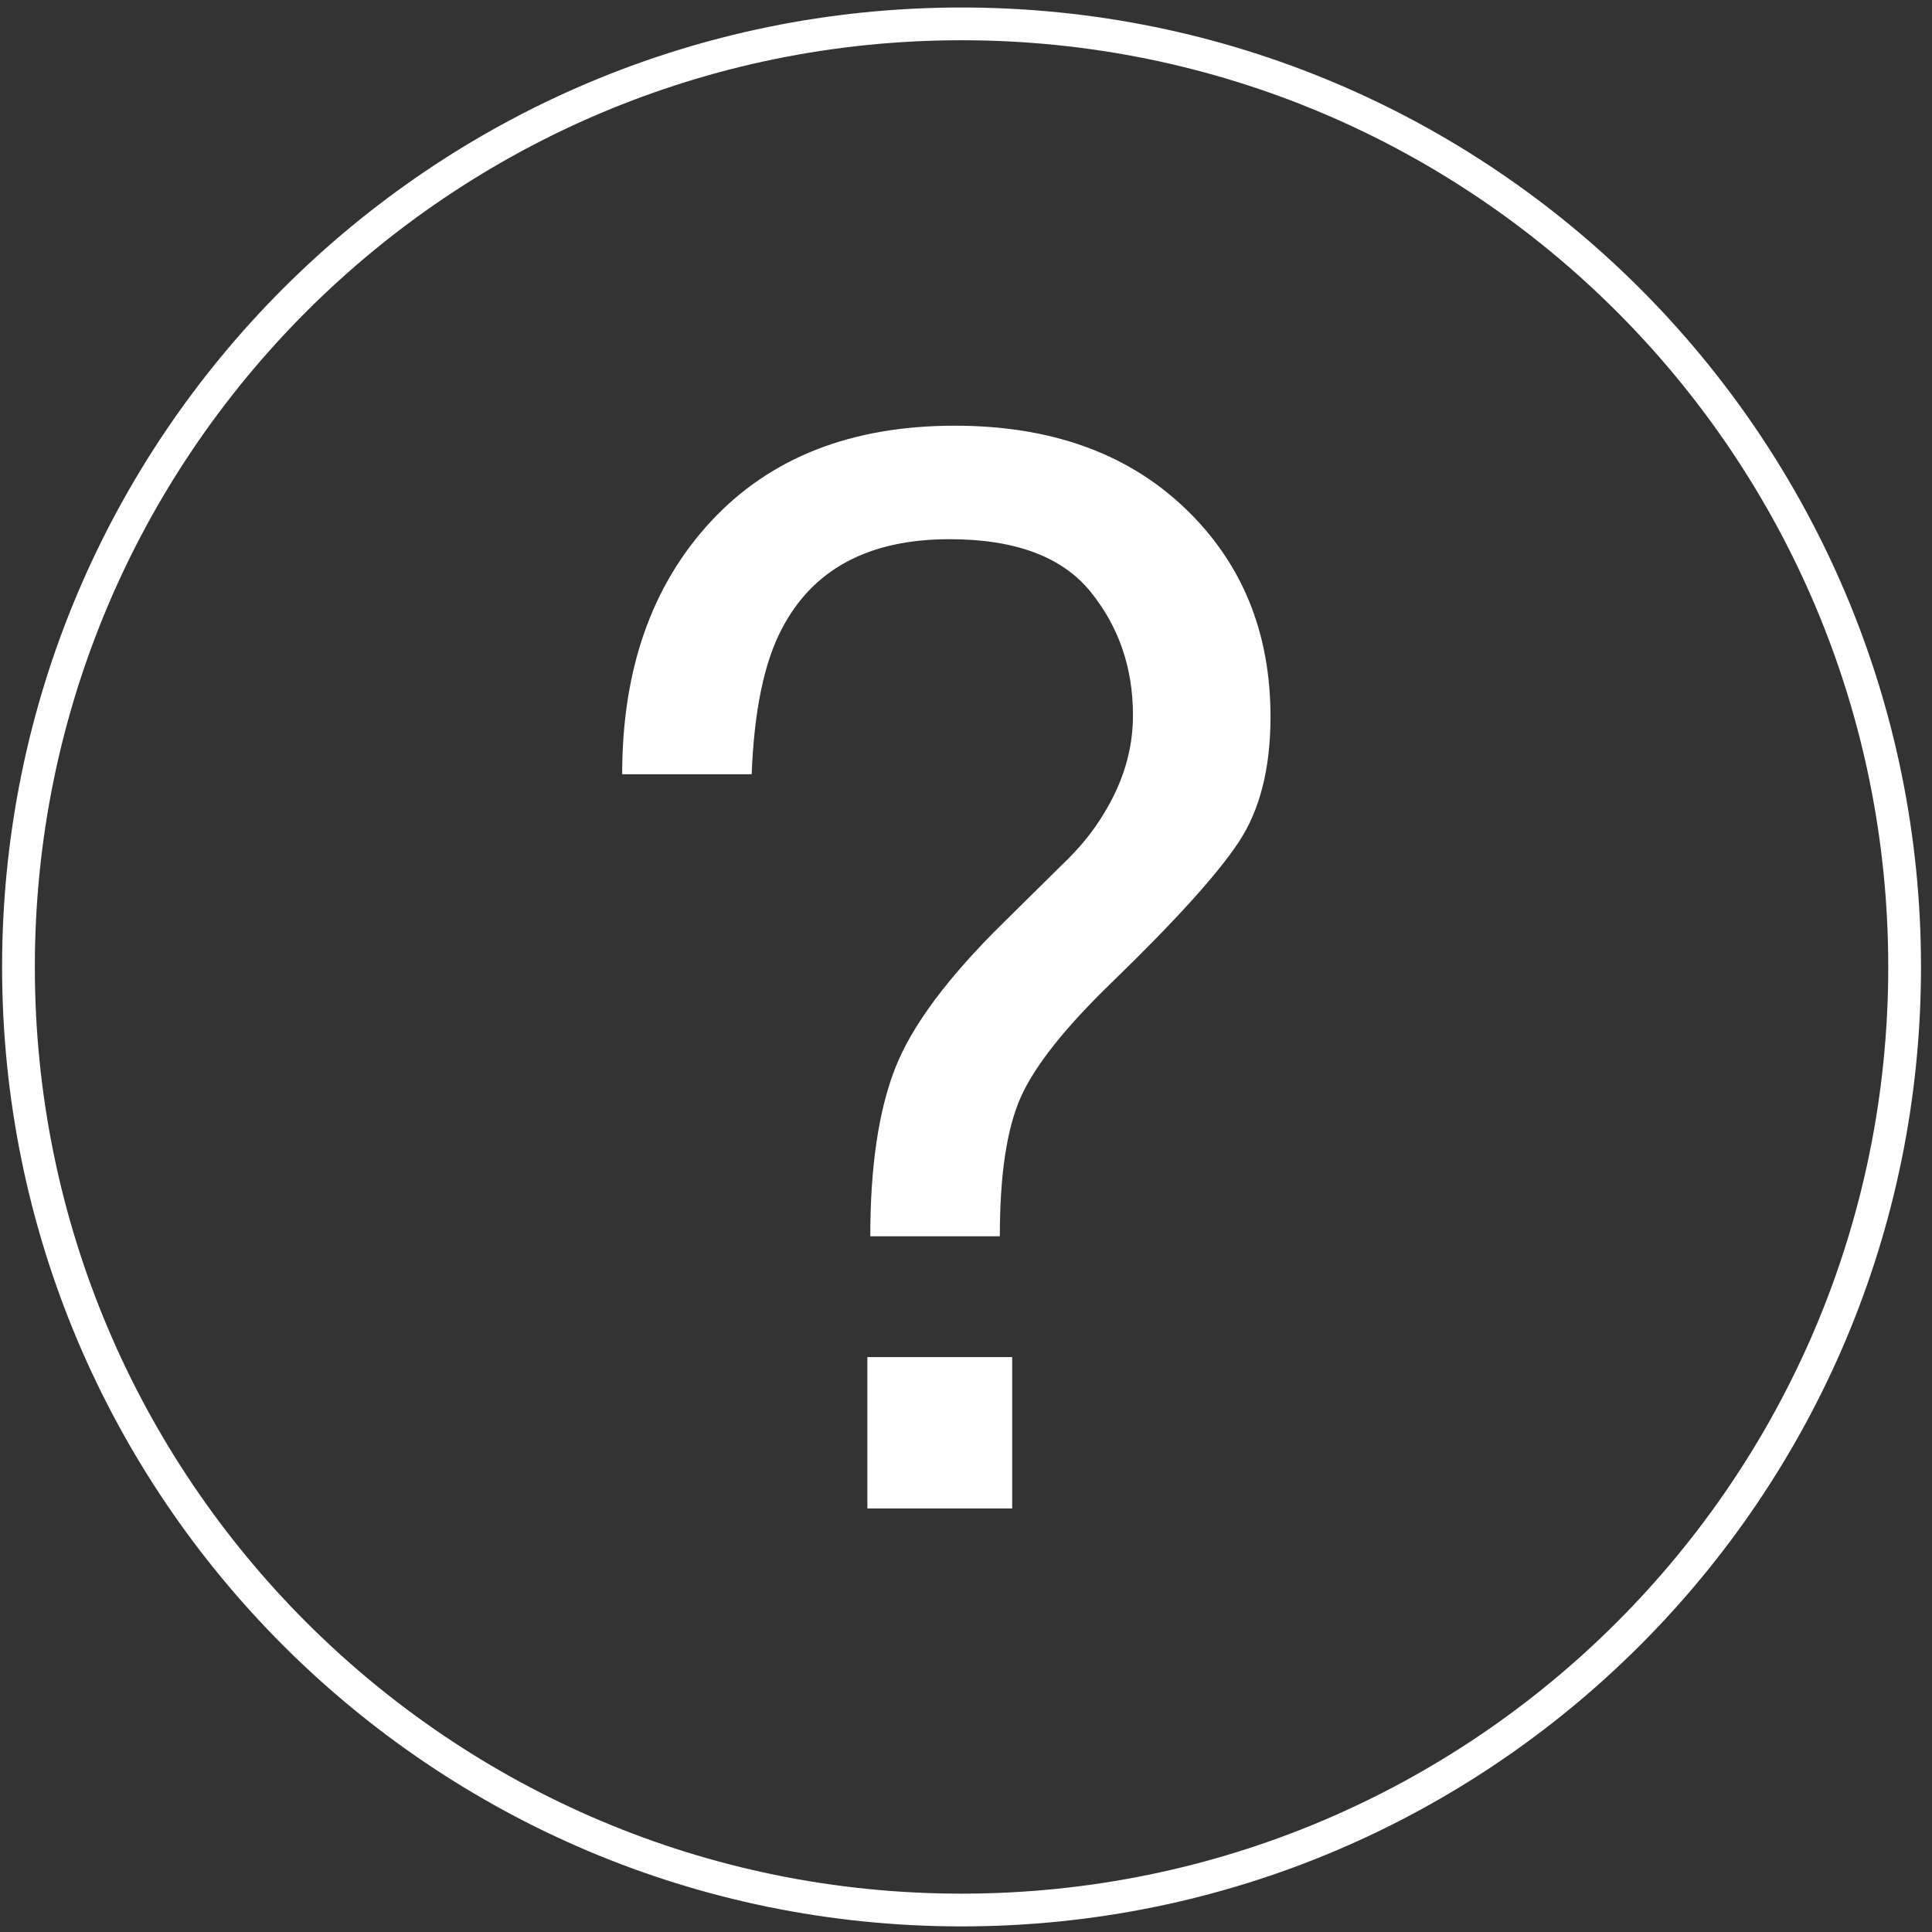 <?xml version="1.0" encoding="UTF-8"?>
<svg width="59px" height="59px" viewBox="0 0 59 59" version="1.1" xmlns="http://www.w3.org/2000/svg" xmlns:xlink="http://www.w3.org/1999/xlink">
    <rect x="0" y="0" width="59" height="59" fill="#333333" stroke="none"/>
    <!-- Generator: Sketch 43.2 (39069) - http://www.bohemiancoding.com/sketch -->
    <title>Untitled 8</title>
    <desc>Created with Sketch.</desc>
    <defs></defs>
    <g id="Page-1" stroke="none" stroke-width="1" fill="none" fill-rule="evenodd">
        <g id="question-mark-circle-black">
            <path d="M29.364,0.729 C45.27,0.729 58.164,13.623 58.164,29.529 C58.164,45.435 45.27,58.329 29.364,58.329 C13.458,58.329 0.564,45.435 0.564,29.529 C0.564,13.623 13.458,0.729 29.364,0.729 Z" id="Shape" stroke="#FFFFFF"></path>
            <path d="M26.488,41.443 L30.91,41.443 L30.91,46.065 L26.488,46.065 L26.488,41.443 Z M21.711,15.922 C23.518,13.974 26,13 29.155,13 C32.073,13 34.41,13.833 36.166,15.5 C37.921,17.166 38.799,19.296 38.799,21.888 C38.799,23.459 38.477,24.733 37.832,25.71 C37.188,26.688 35.888,28.125 33.932,30.021 C32.51,31.399 31.588,32.566 31.166,33.521 C30.744,34.477 30.533,35.888 30.533,37.754 L26.577,37.754 C26.577,35.636 26.829,33.928 27.333,32.632 C27.837,31.336 28.94,29.851 30.644,28.177 L32.421,26.421 C32.955,25.918 33.384,25.392 33.71,24.844 C34.303,23.881 34.599,22.881 34.599,21.844 C34.599,20.392 34.166,19.133 33.299,18.066 C32.433,17 30.999,16.466 28.999,16.466 C26.525,16.466 24.814,17.385 23.866,19.222 C23.333,20.244 23.029,21.718 22.955,23.644 L19,23.644 C19,20.444 19.904,17.87 21.711,15.922 Z" id="?" fill="#FFFFFF"></path>
        </g>
    </g>
</svg>